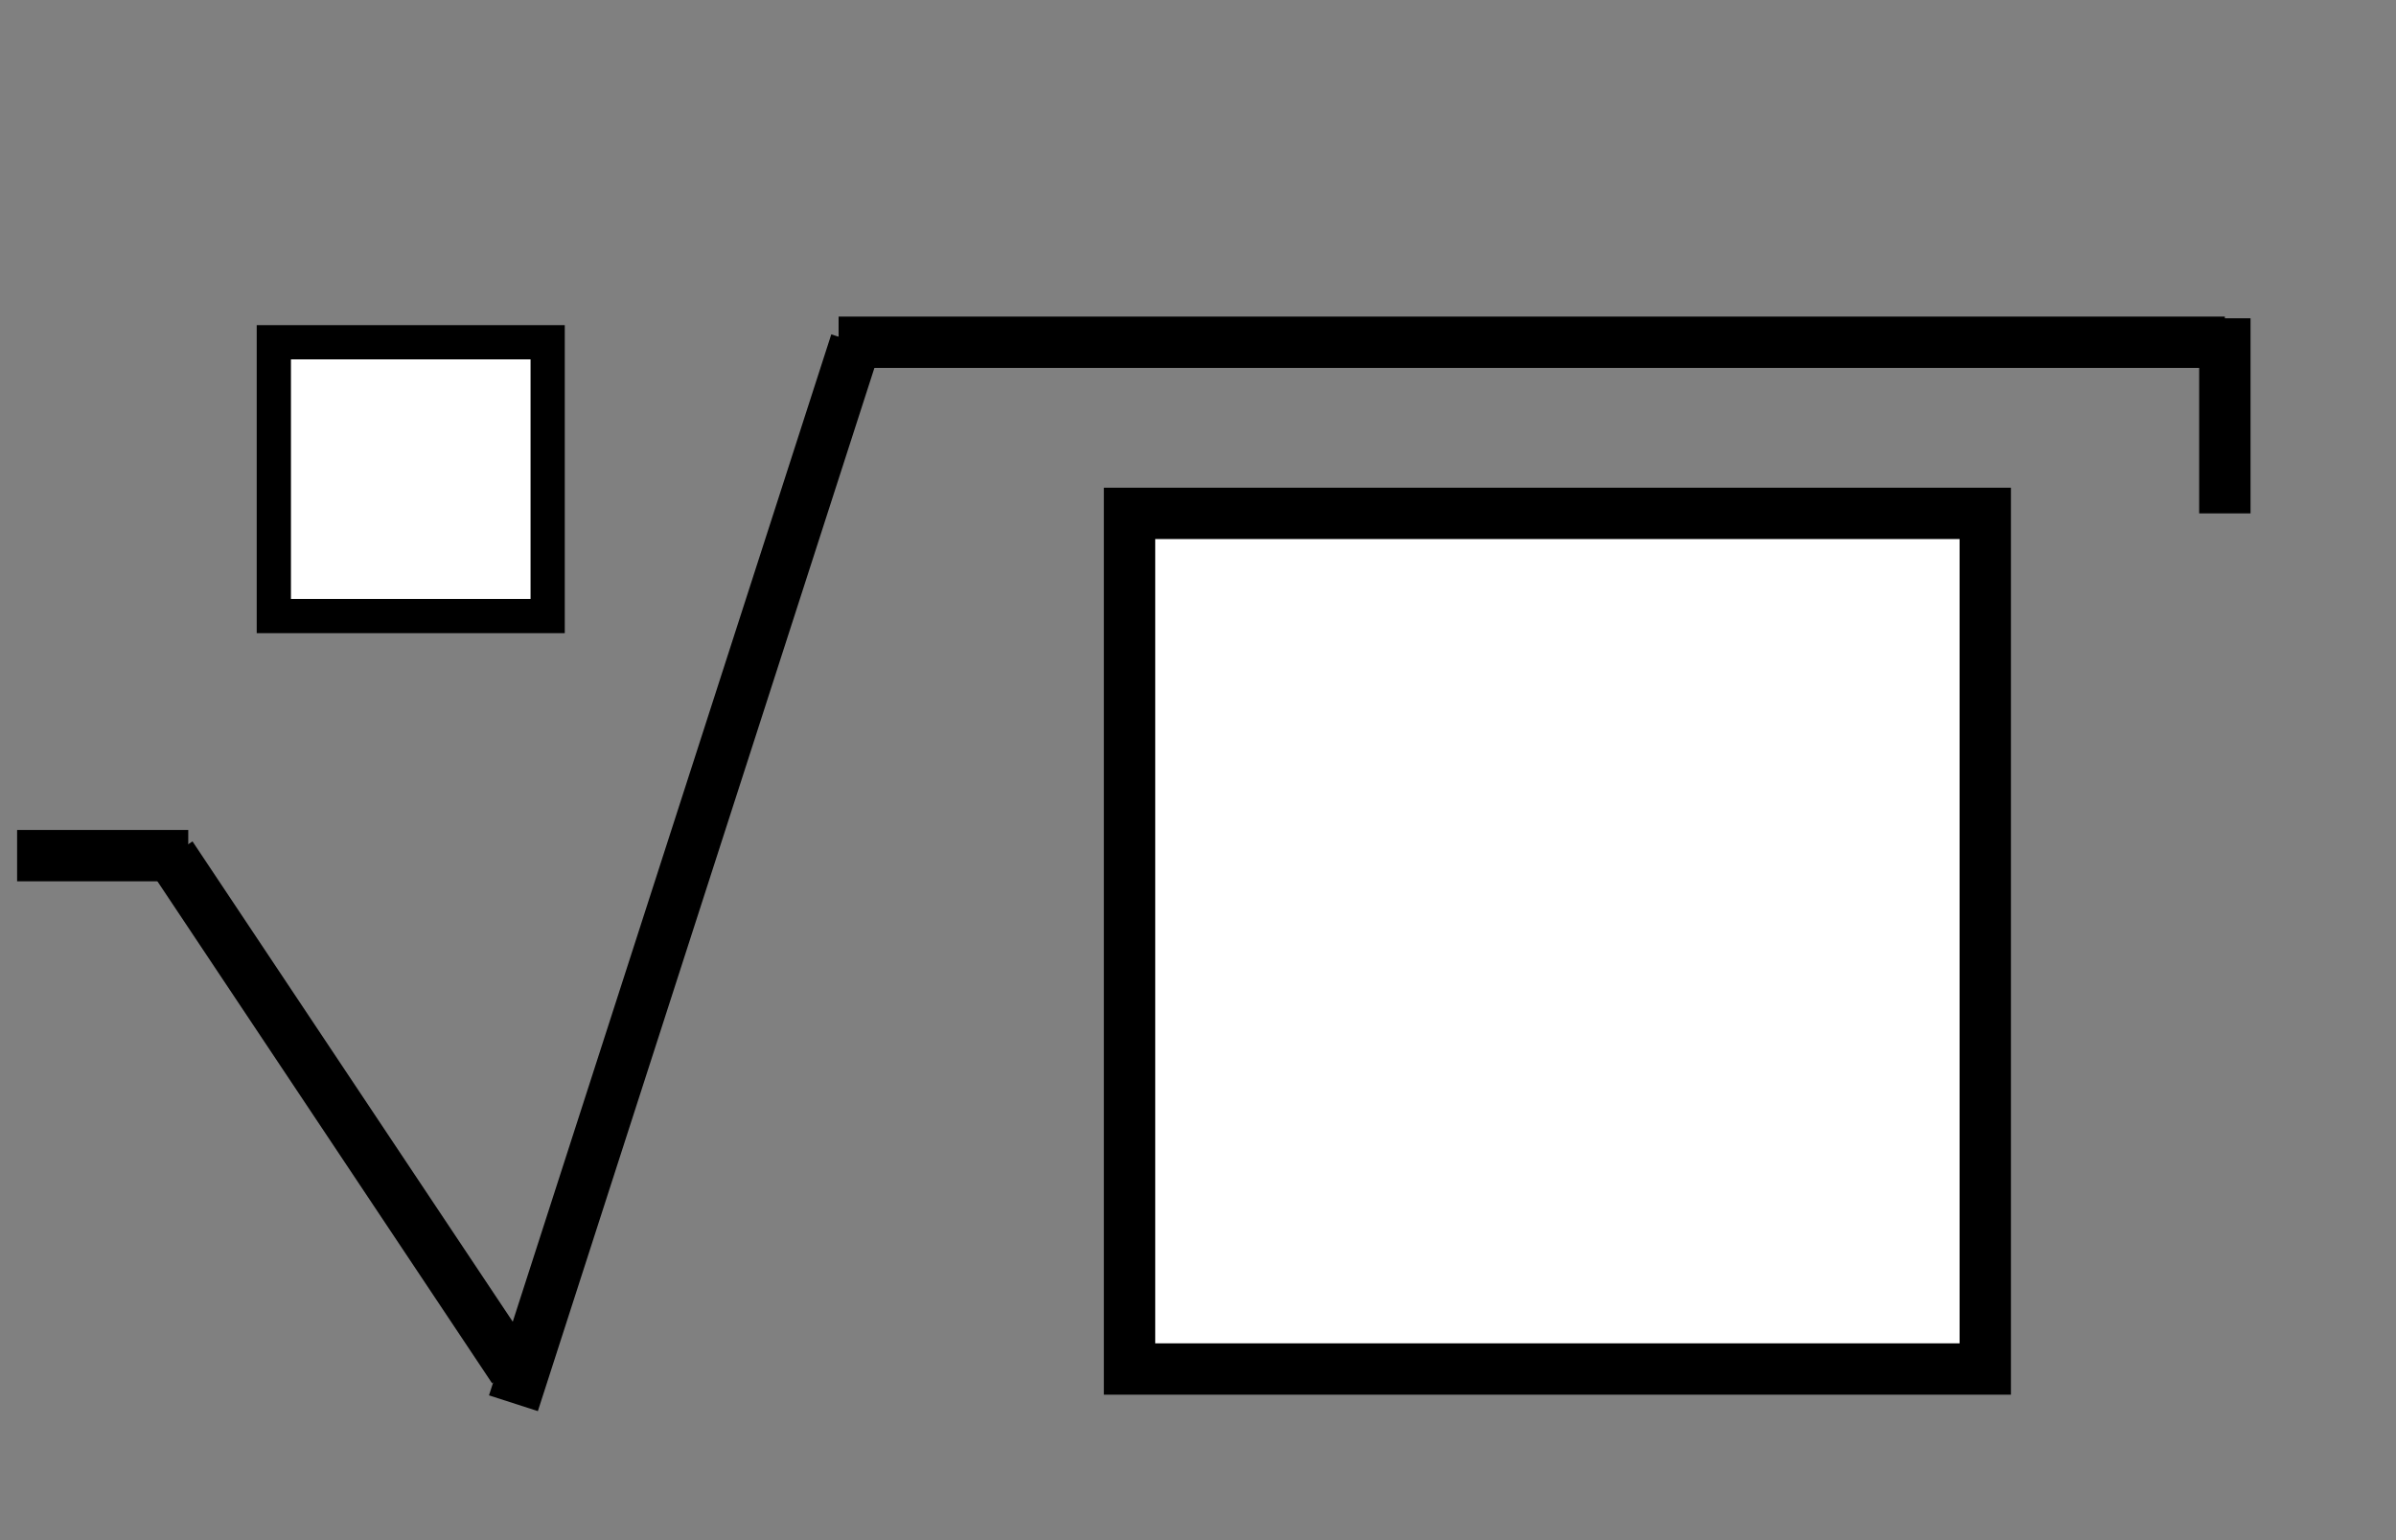 <?xml version="1.0" encoding="UTF-8" standalone="no"?>
<!-- Created with Inkscape (http://www.inkscape.org/) -->
<svg
  xmlns:dc="http://purl.org/dc/elements/1.1/"
  xmlns:cc="http://web.resource.org/cc/"
  xmlns:rdf="http://www.w3.org/1999/02/22-rdf-syntax-ns#"
  xmlns:svg="http://www.w3.org/2000/svg"
  xmlns="http://www.w3.org/2000/svg"
  xmlns:sodipodi="http://inkscape.sourceforge.net/DTD/sodipodi-0.dtd"
  xmlns:inkscape="http://www.inkscape.org/namespaces/inkscape"
  width="70"
  height="45"
  viewBox="0 0 70 45"  
  id="svg8621"
  sodipodi:version="0.32"
  inkscape:version="0.42.2"
  sodipodi:docbase="C:\Programme\Inkscape"
  sodipodi:docname="Euler0001.svg">

  <rect x="0" y="0" width="70" height="45" fill="#808080" stroke="none"/>

  <style>
    .diagram-text {
      font-style: bold;
      font-size: 30px;
      font-family: 'Exo 2', sans-serif;
    }
  </style>

  <defs id="defs3"/>
  <sodipodi:namedview
    inkscape:document-units="mm"
    id="base"
    pagecolor="#ffffff"
    bordercolor="#666666"
    borderopacity="1.0"
    inkscape:pageopacity="0.0"
    inkscape:pageshadow="2"
    inkscape:zoom="0.66872763"
    inkscape:cx="94.679408"
    inkscape:cy="141.50708"
    inkscape:current-layer="layer1"
    inkscape:window-width="1024"
    inkscape:window-height="742"
    inkscape:window-x="-4"
    inkscape:window-y="-4"
    showborder="true"
    borderlayer="top"/>
  <line x1="5.5" y1="25" x2="0.5" y2="25" style="stroke:rgb(0,0,0);stroke-width:1.5"/>         <!--  -  -->
  <line x1="5" y1="25" x2="15" y2="40" style="stroke:rgb(0,0,0);stroke-width:1.5"/>             <!--  `  -->
  <line x1="15" y1="41" x2="25" y2="10" style="stroke:rgb(0,0,0);stroke-width:1.5"/>             <!--  /  -->
  <line x1="24.5" y1="10" x2="65" y2="10" style="stroke:rgb(0,0,0);stroke-width:1.5"/>           <!--  _  -->
  <line x1="65" y1="9.3" x2="65" y2="15" style="stroke:rgb(0,0,0);stroke-width:1.5"/>           <!--  '  -->
  <rect width="25" height="25" x="33" y="15"
   style="fill:rgb(255,255,255);stroke-width:1.5;stroke:rgb(0,0,0)" />
  <rect width="8" height="8" x="8" y="10"
   style="fill:rgb(255,255,255);stroke-width:1;stroke:rgb(0,0,0)" /> 
</svg>